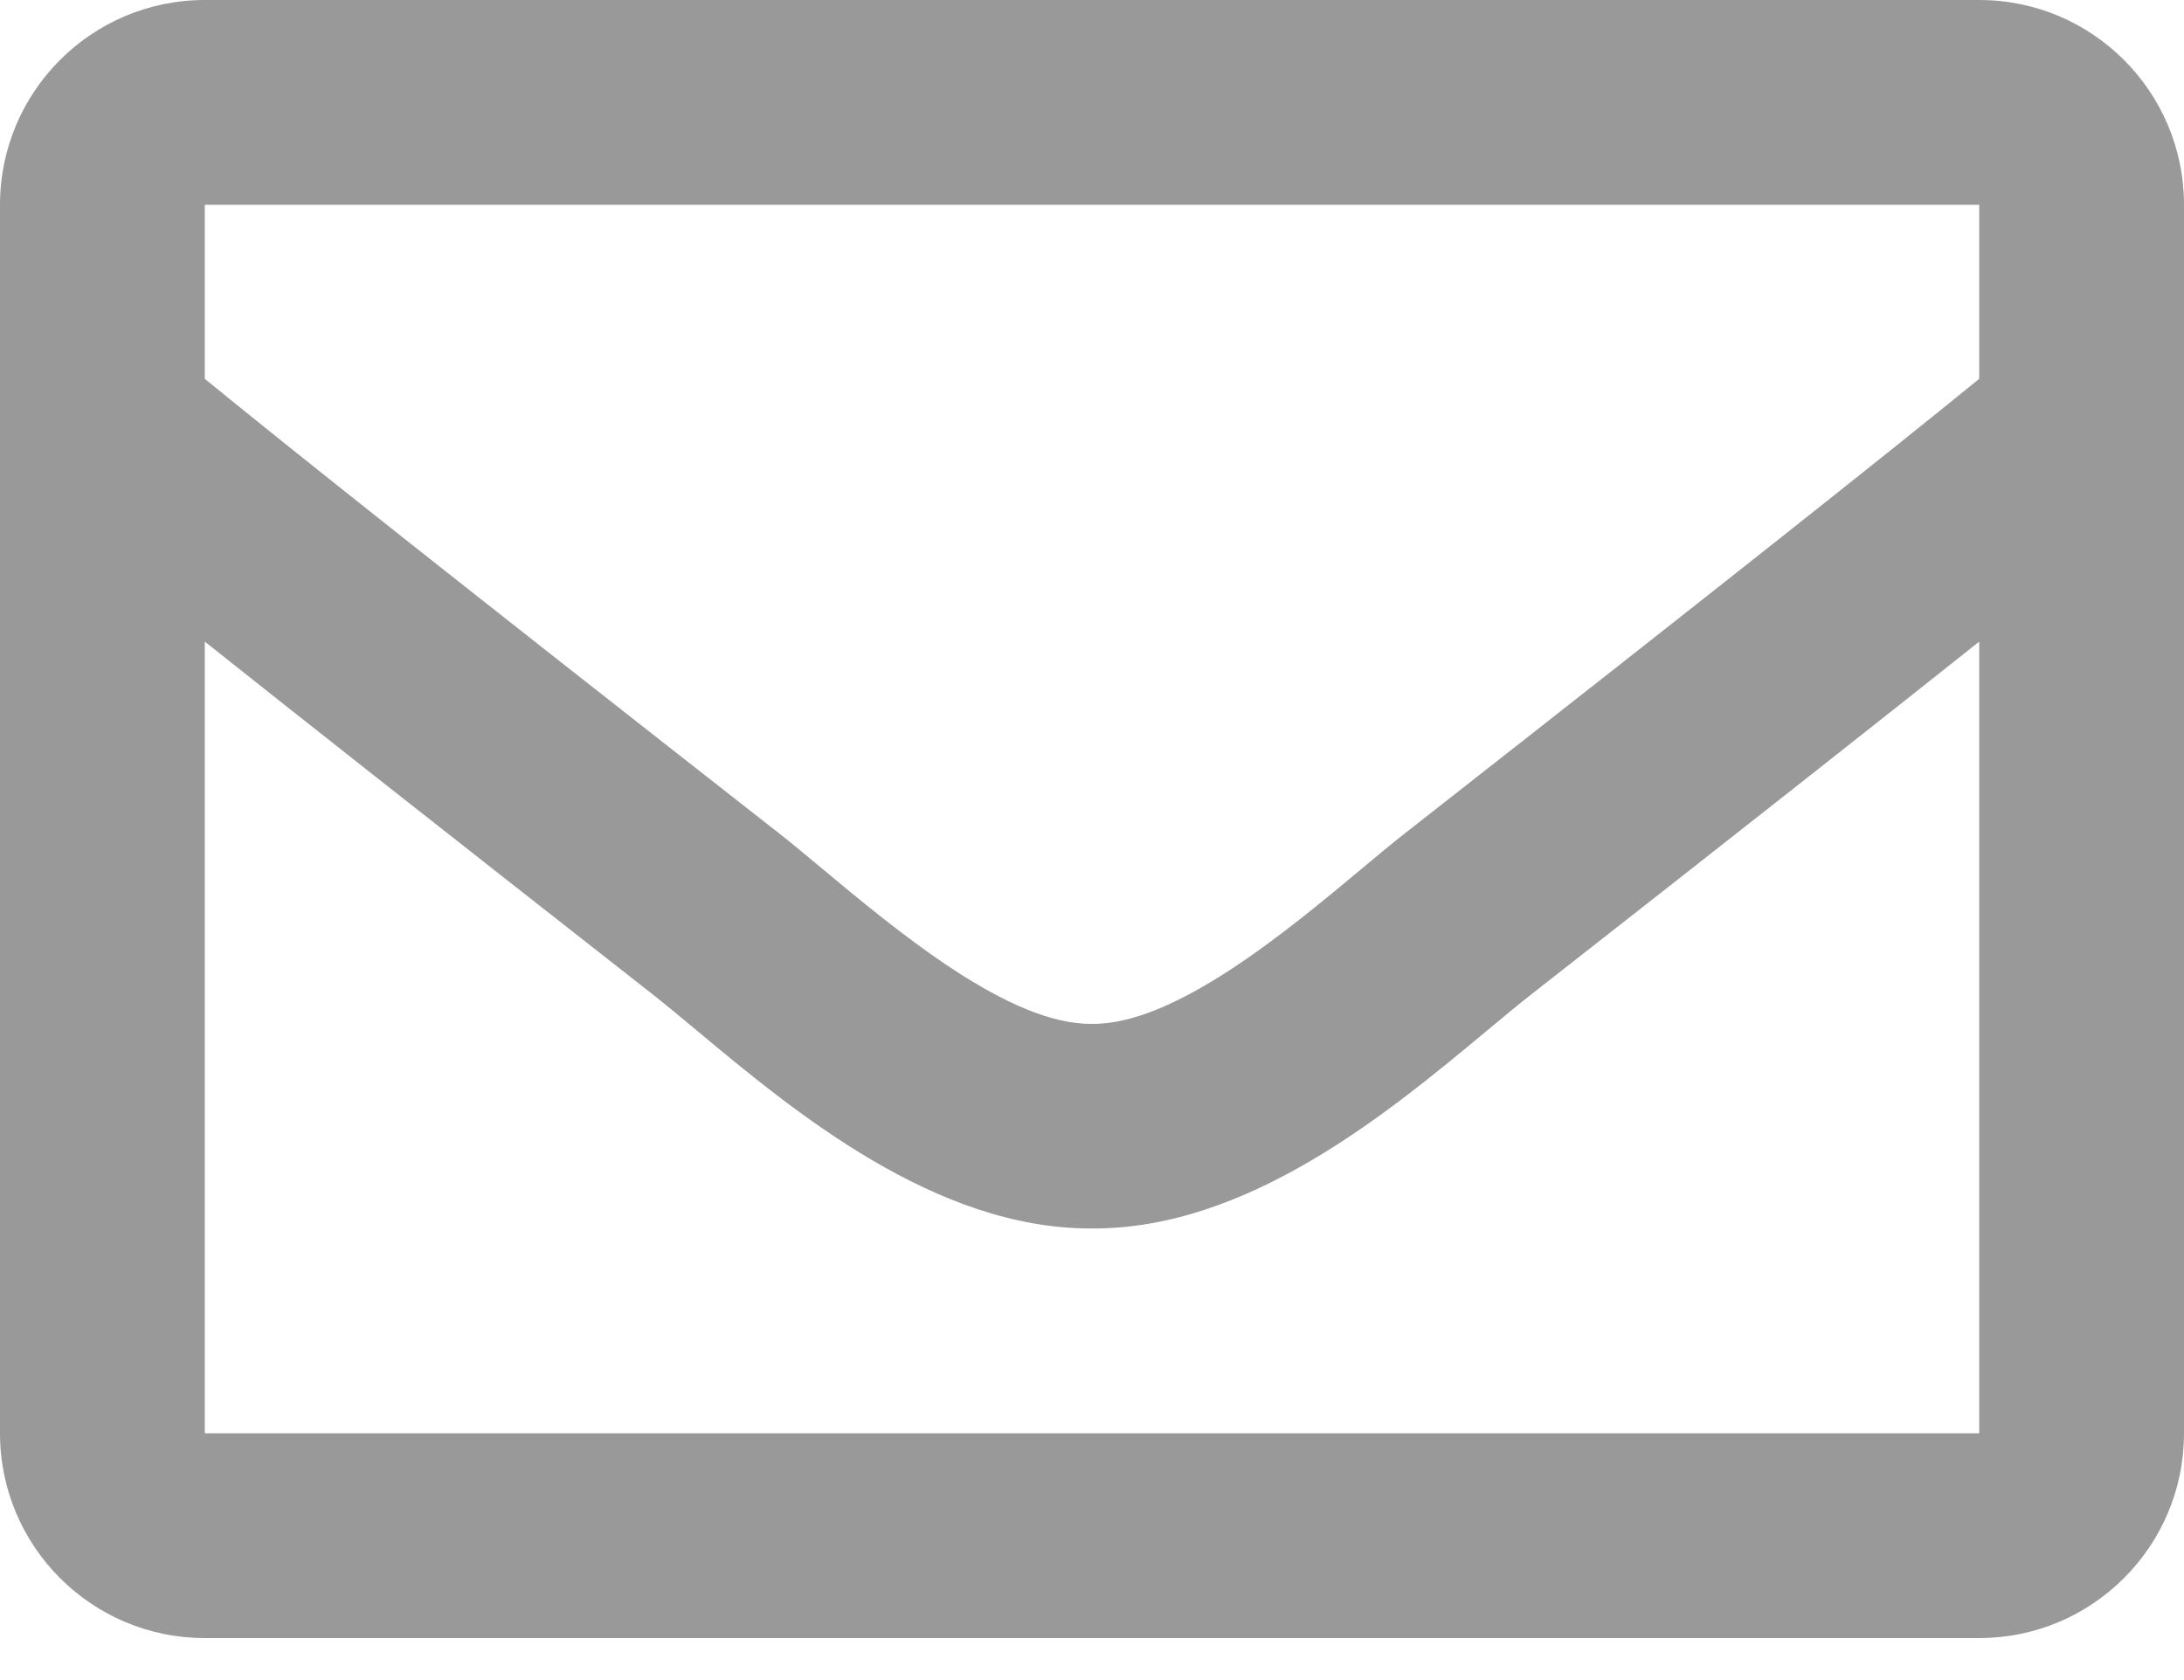 <svg width="13" height="10" viewBox="0 0 13 10" fill="none" xmlns="http://www.w3.org/2000/svg">
    <g opacity="0.4">
        <path fill-rule="evenodd" clip-rule="evenodd" d="M11.781 0H1.219C0.546 0 0 0.546 0 1.219V8.531C0 9.204 0.546 9.75 1.219 9.75H11.781C12.454 9.75 13 9.204 13 8.531V1.219C13 0.546 12.454 0 11.781 0ZM11.781 1.219V2.255C11.212 2.718 10.304 3.439 8.364 4.959C8.292 5.015 8.208 5.085 8.116 5.162C7.659 5.544 6.99 6.101 6.5 6.094C6.01 6.102 5.341 5.543 4.884 5.162L4.884 5.162C4.791 5.085 4.708 5.015 4.636 4.959C2.696 3.44 1.788 2.719 1.219 2.255V1.219H11.781ZM1.219 3.819V8.531H11.781V3.819C11.199 4.282 10.374 4.933 9.117 5.917C9.034 5.982 8.944 6.057 8.847 6.138C8.266 6.621 7.429 7.317 6.5 7.312C5.567 7.317 4.721 6.612 4.148 6.134C4.052 6.054 3.963 5.98 3.883 5.917C2.626 4.932 1.801 4.282 1.219 3.819Z" fill="black"/>
    </g>
</svg>
